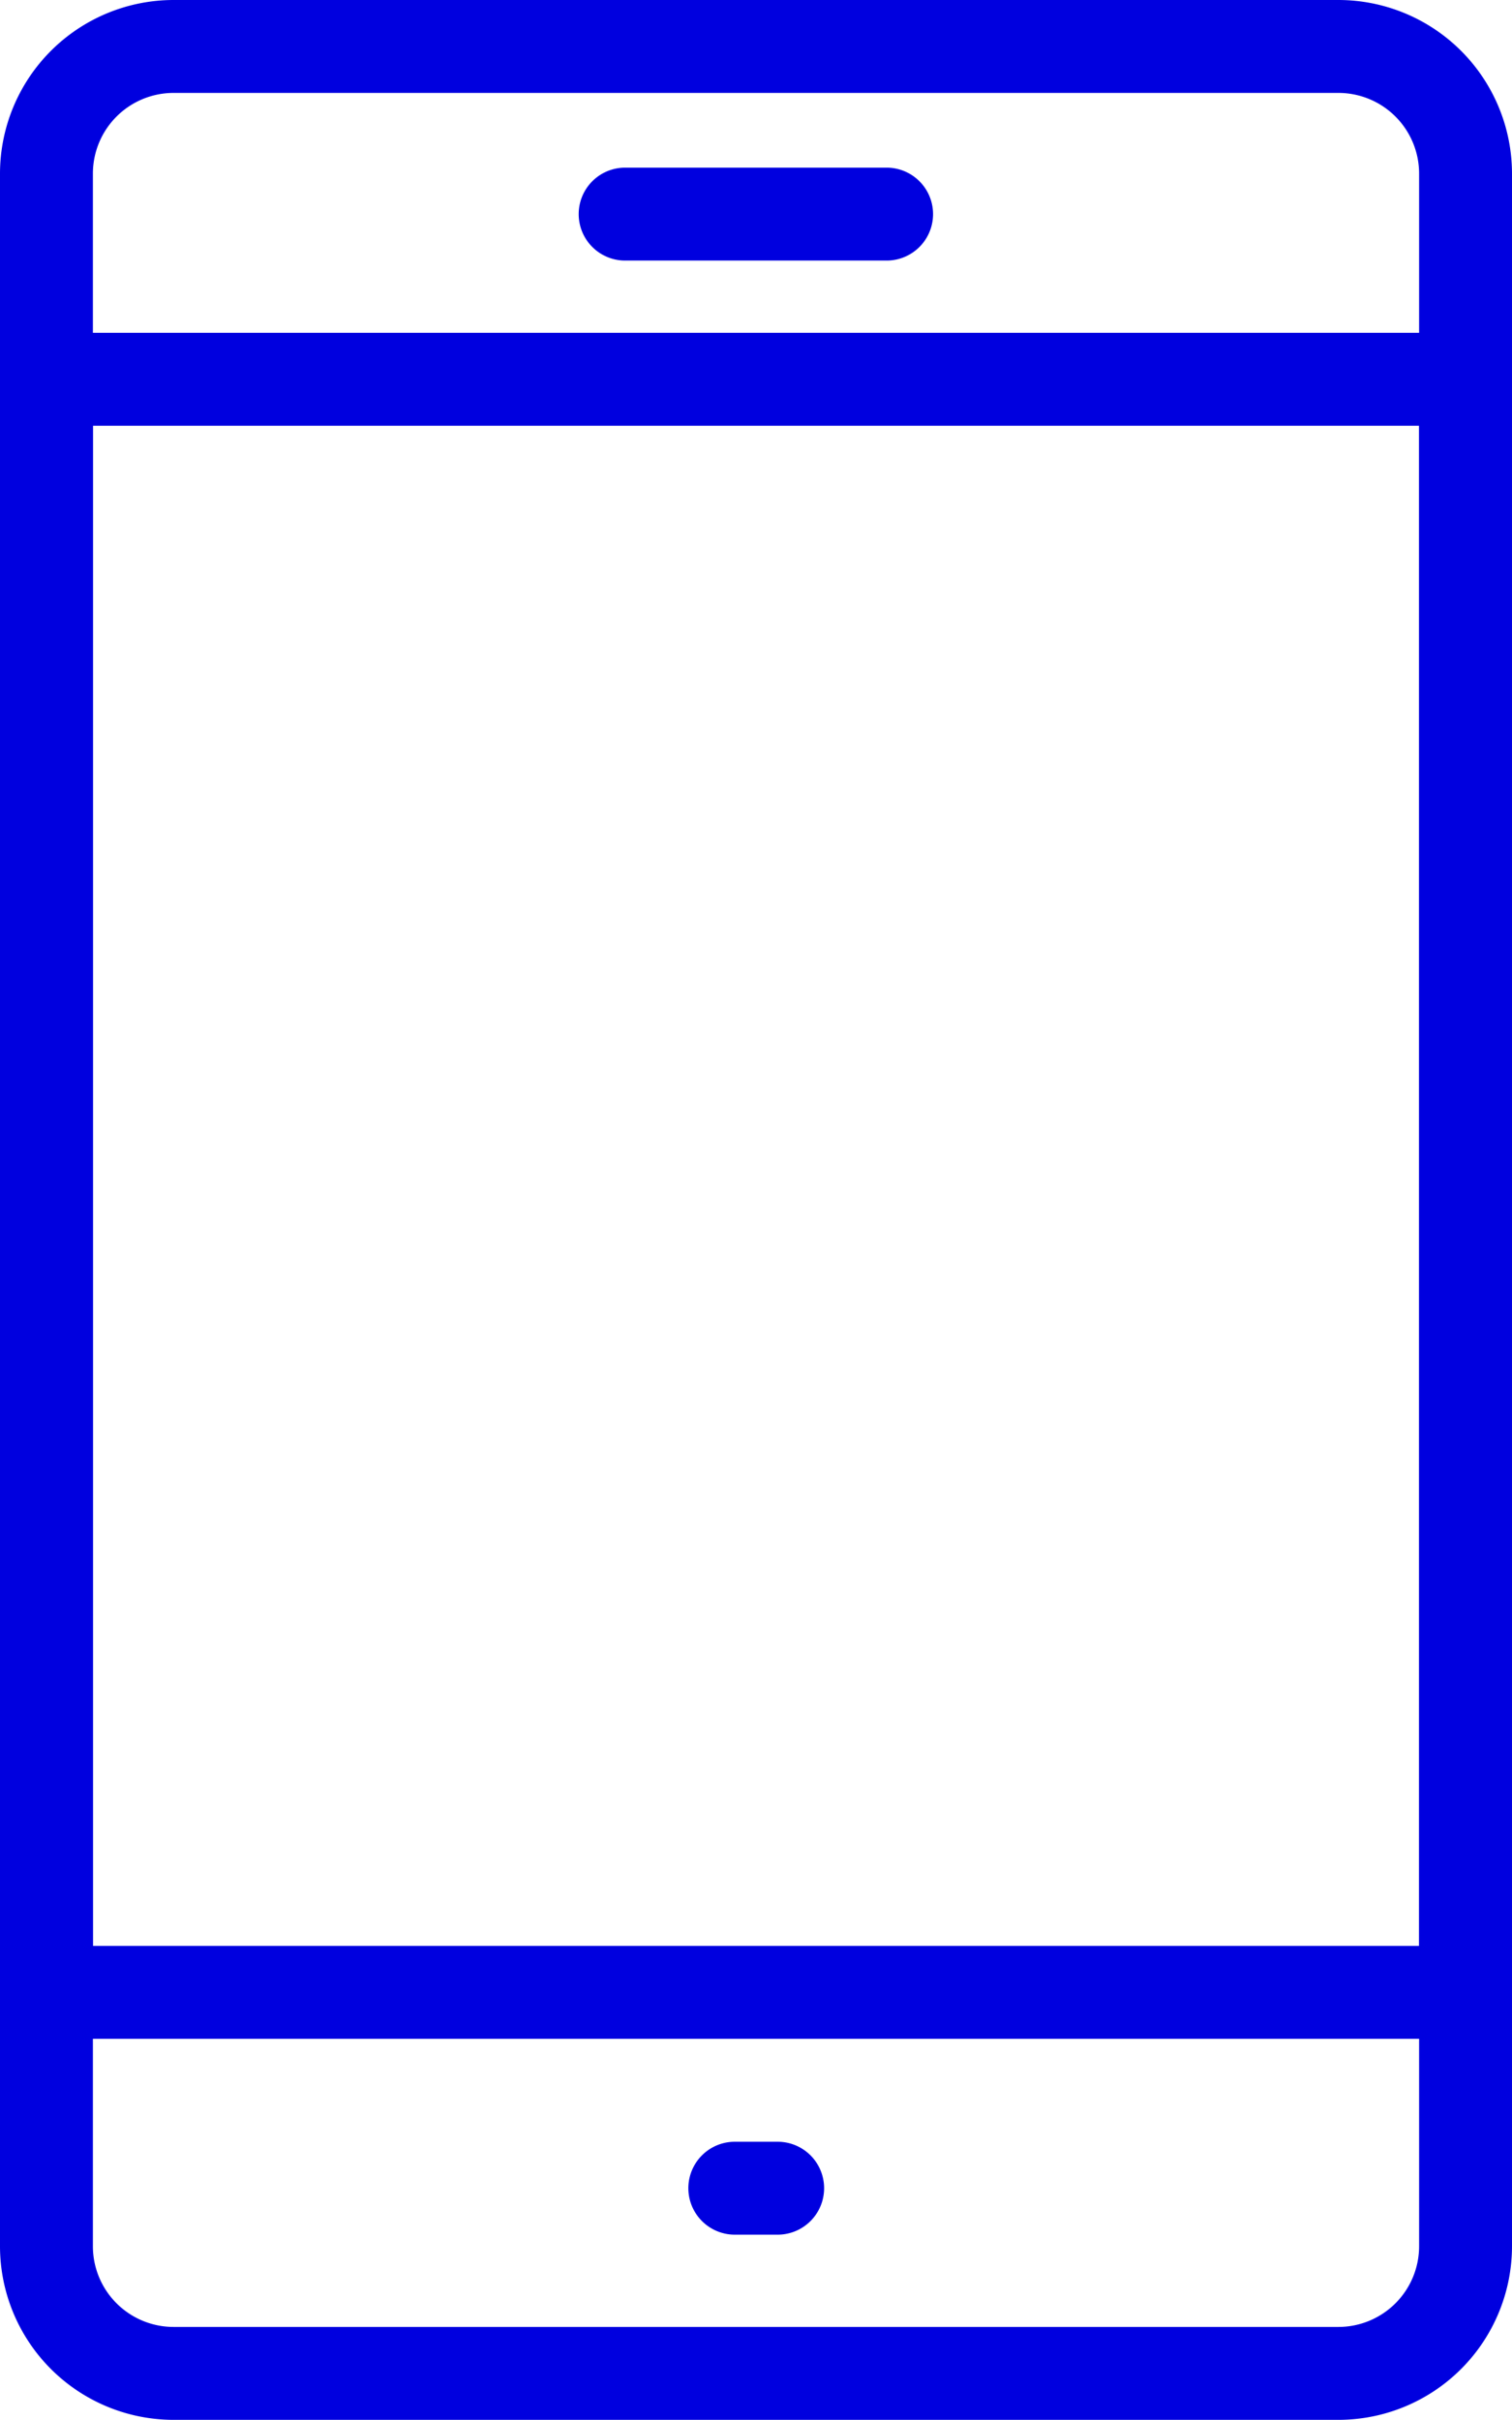 <svg xmlns="http://www.w3.org/2000/svg" width="29.493" height="47.186" viewBox="0 0 29.493 47.186">
  <g id="Group_3545" data-name="Group 3545" transform="translate(0.15 0.15)">
    <g id="Group_3541" data-name="Group 3541" transform="translate(0 0)">
      <path id="Path_3397" data-name="Path 3397" d="M826.677,530.161H803.952a3.238,3.238,0,0,1-3.234-3.234V486.509a3.238,3.238,0,0,1,3.234-3.234h22.725a3.238,3.238,0,0,1,3.234,3.234v40.418A3.238,3.238,0,0,1,826.677,530.161Zm-22.725-45.374a1.724,1.724,0,0,0-1.722,1.722v40.418a1.724,1.724,0,0,0,1.722,1.722h22.725a1.724,1.724,0,0,0,1.722-1.722V486.509a1.724,1.724,0,0,0-1.722-1.722Z" transform="translate(-800.718 -483.275)" fill="#0000df" stroke="#0000df" stroke-width="0.3"/>
    </g>
    <g id="Group_3542" data-name="Group 3542" transform="translate(0 6.49)">
      <path id="Path_3398" data-name="Path 3398" d="M829.155,534.238H801.474a.756.756,0,0,1-.756-.756V502.028a.756.756,0,0,1,.756-.756h27.681a.756.756,0,0,1,.756.756v31.454A.756.756,0,0,1,829.155,534.238Zm-26.925-1.512H828.4V502.784H802.23Z" transform="translate(-800.718 -501.272)" fill="#0000df" stroke="#0000df" stroke-width="0.3"/>
    </g>
    <g id="Group_3543" data-name="Group 3543" transform="translate(11.293 3.269)">
      <path id="Path_3399" data-name="Path 3399" d="M837.885,493.853h-5.1a.756.756,0,0,1,0-1.512h5.1a.756.756,0,0,1,0,1.512Z" transform="translate(-832.034 -492.341)" fill="#0000df" stroke="#0000df" stroke-width="0.3"/>
    </g>
    <g id="Group_3544" data-name="Group 3544" transform="translate(13.423 41.765)">
      <path id="Path_3400" data-name="Path 3400" d="M839.531,600.6H838.7a.756.756,0,0,1,0-1.512h.836a.756.756,0,0,1,0,1.512Z" transform="translate(-837.94 -599.09)" fill="#0000df" stroke="#0000df" stroke-width="0.3"/>
    </g>
  </g>
</svg>
